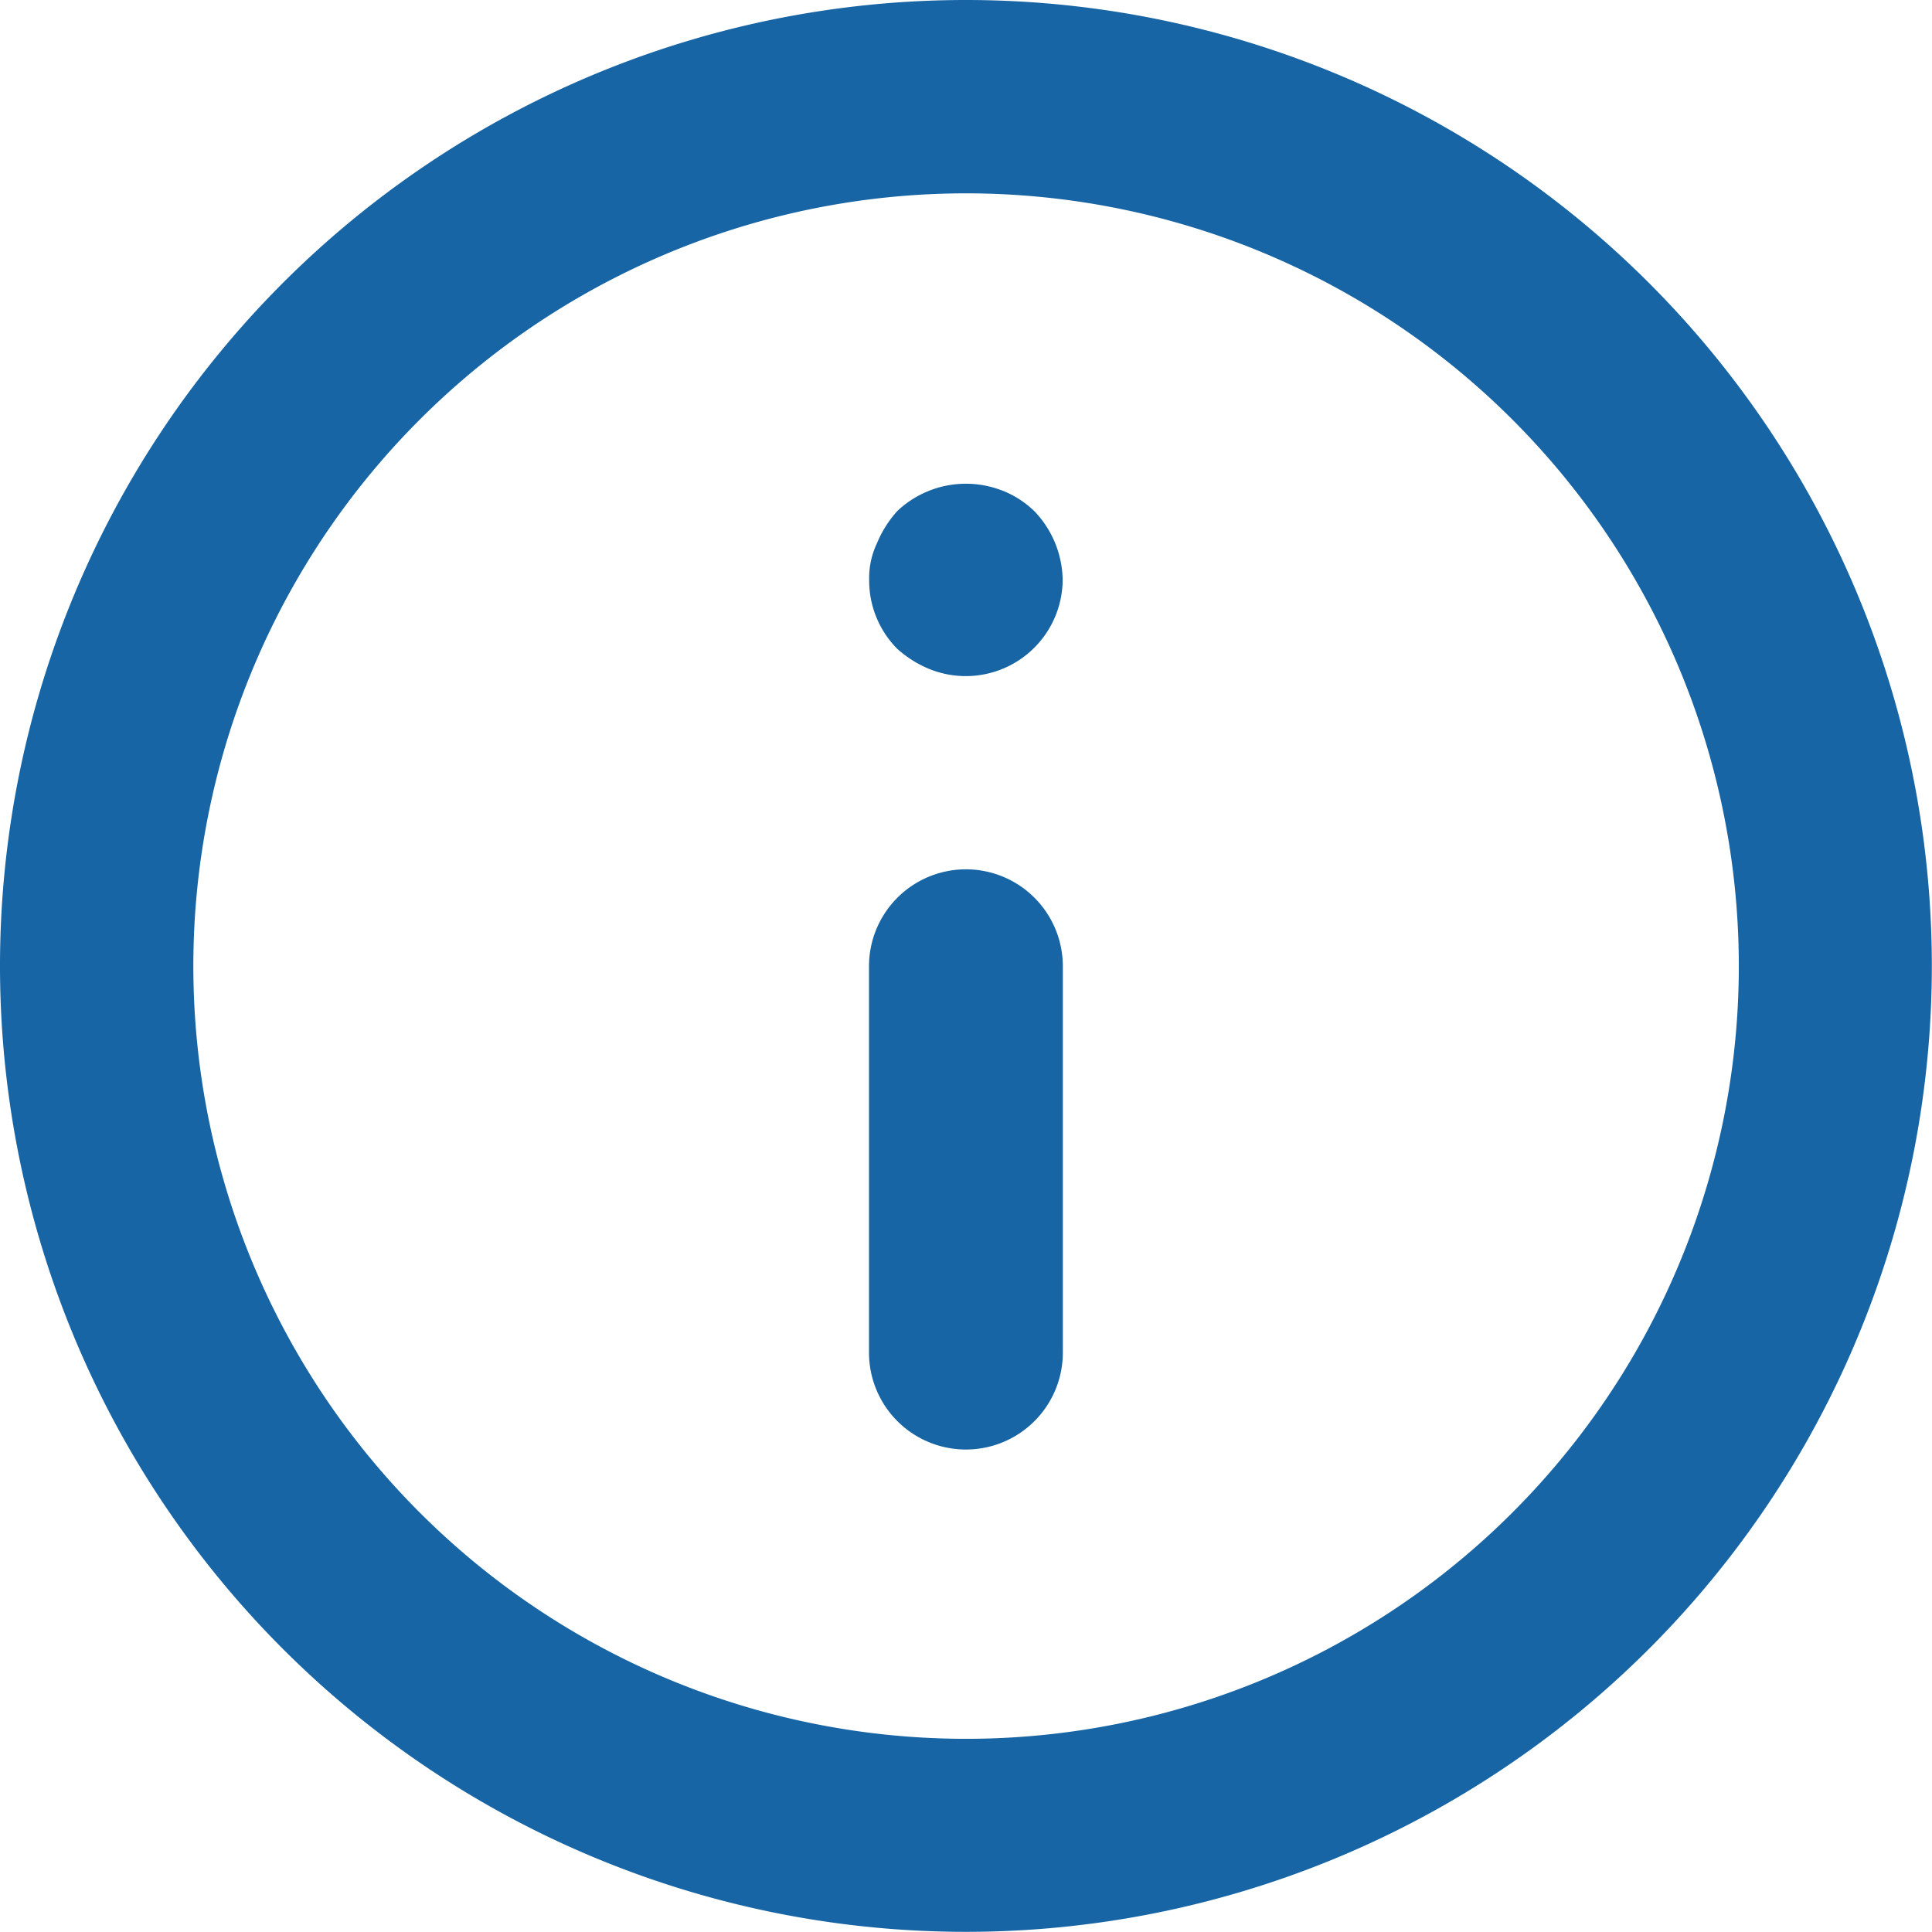 <svg xmlns="http://www.w3.org/2000/svg" width="11.961" height="11.961" viewBox="0 0 11.961 11.961">
  <g id="info-circle" transform="translate(-2 -2)">
    <path id="Path_93" data-name="Path 93" d="M7.98,7.382a.6.6,0,0,0-.6.6v2.392a.6.6,0,1,0,1.2,0V7.98A.6.6,0,0,0,7.98,7.382Zm.227-2.344a.618.618,0,0,0-.652.126.688.688,0,0,0-.126.2.5.5,0,0,0-.048.227.6.6,0,0,0,.173.425.688.688,0,0,0,.2.126.6.6,0,0,0,.825-.55.628.628,0,0,0-.173-.425A.6.6,0,0,0,8.208,5.038ZM7.98,2a5.98,5.98,0,1,0,5.98,5.98A5.98,5.98,0,0,0,7.98,2Zm0,10.765A4.784,4.784,0,1,1,12.765,7.98,4.784,4.784,0,0,1,7.98,12.765Z" fill="#1765A5"/>
  </g>
</svg>

